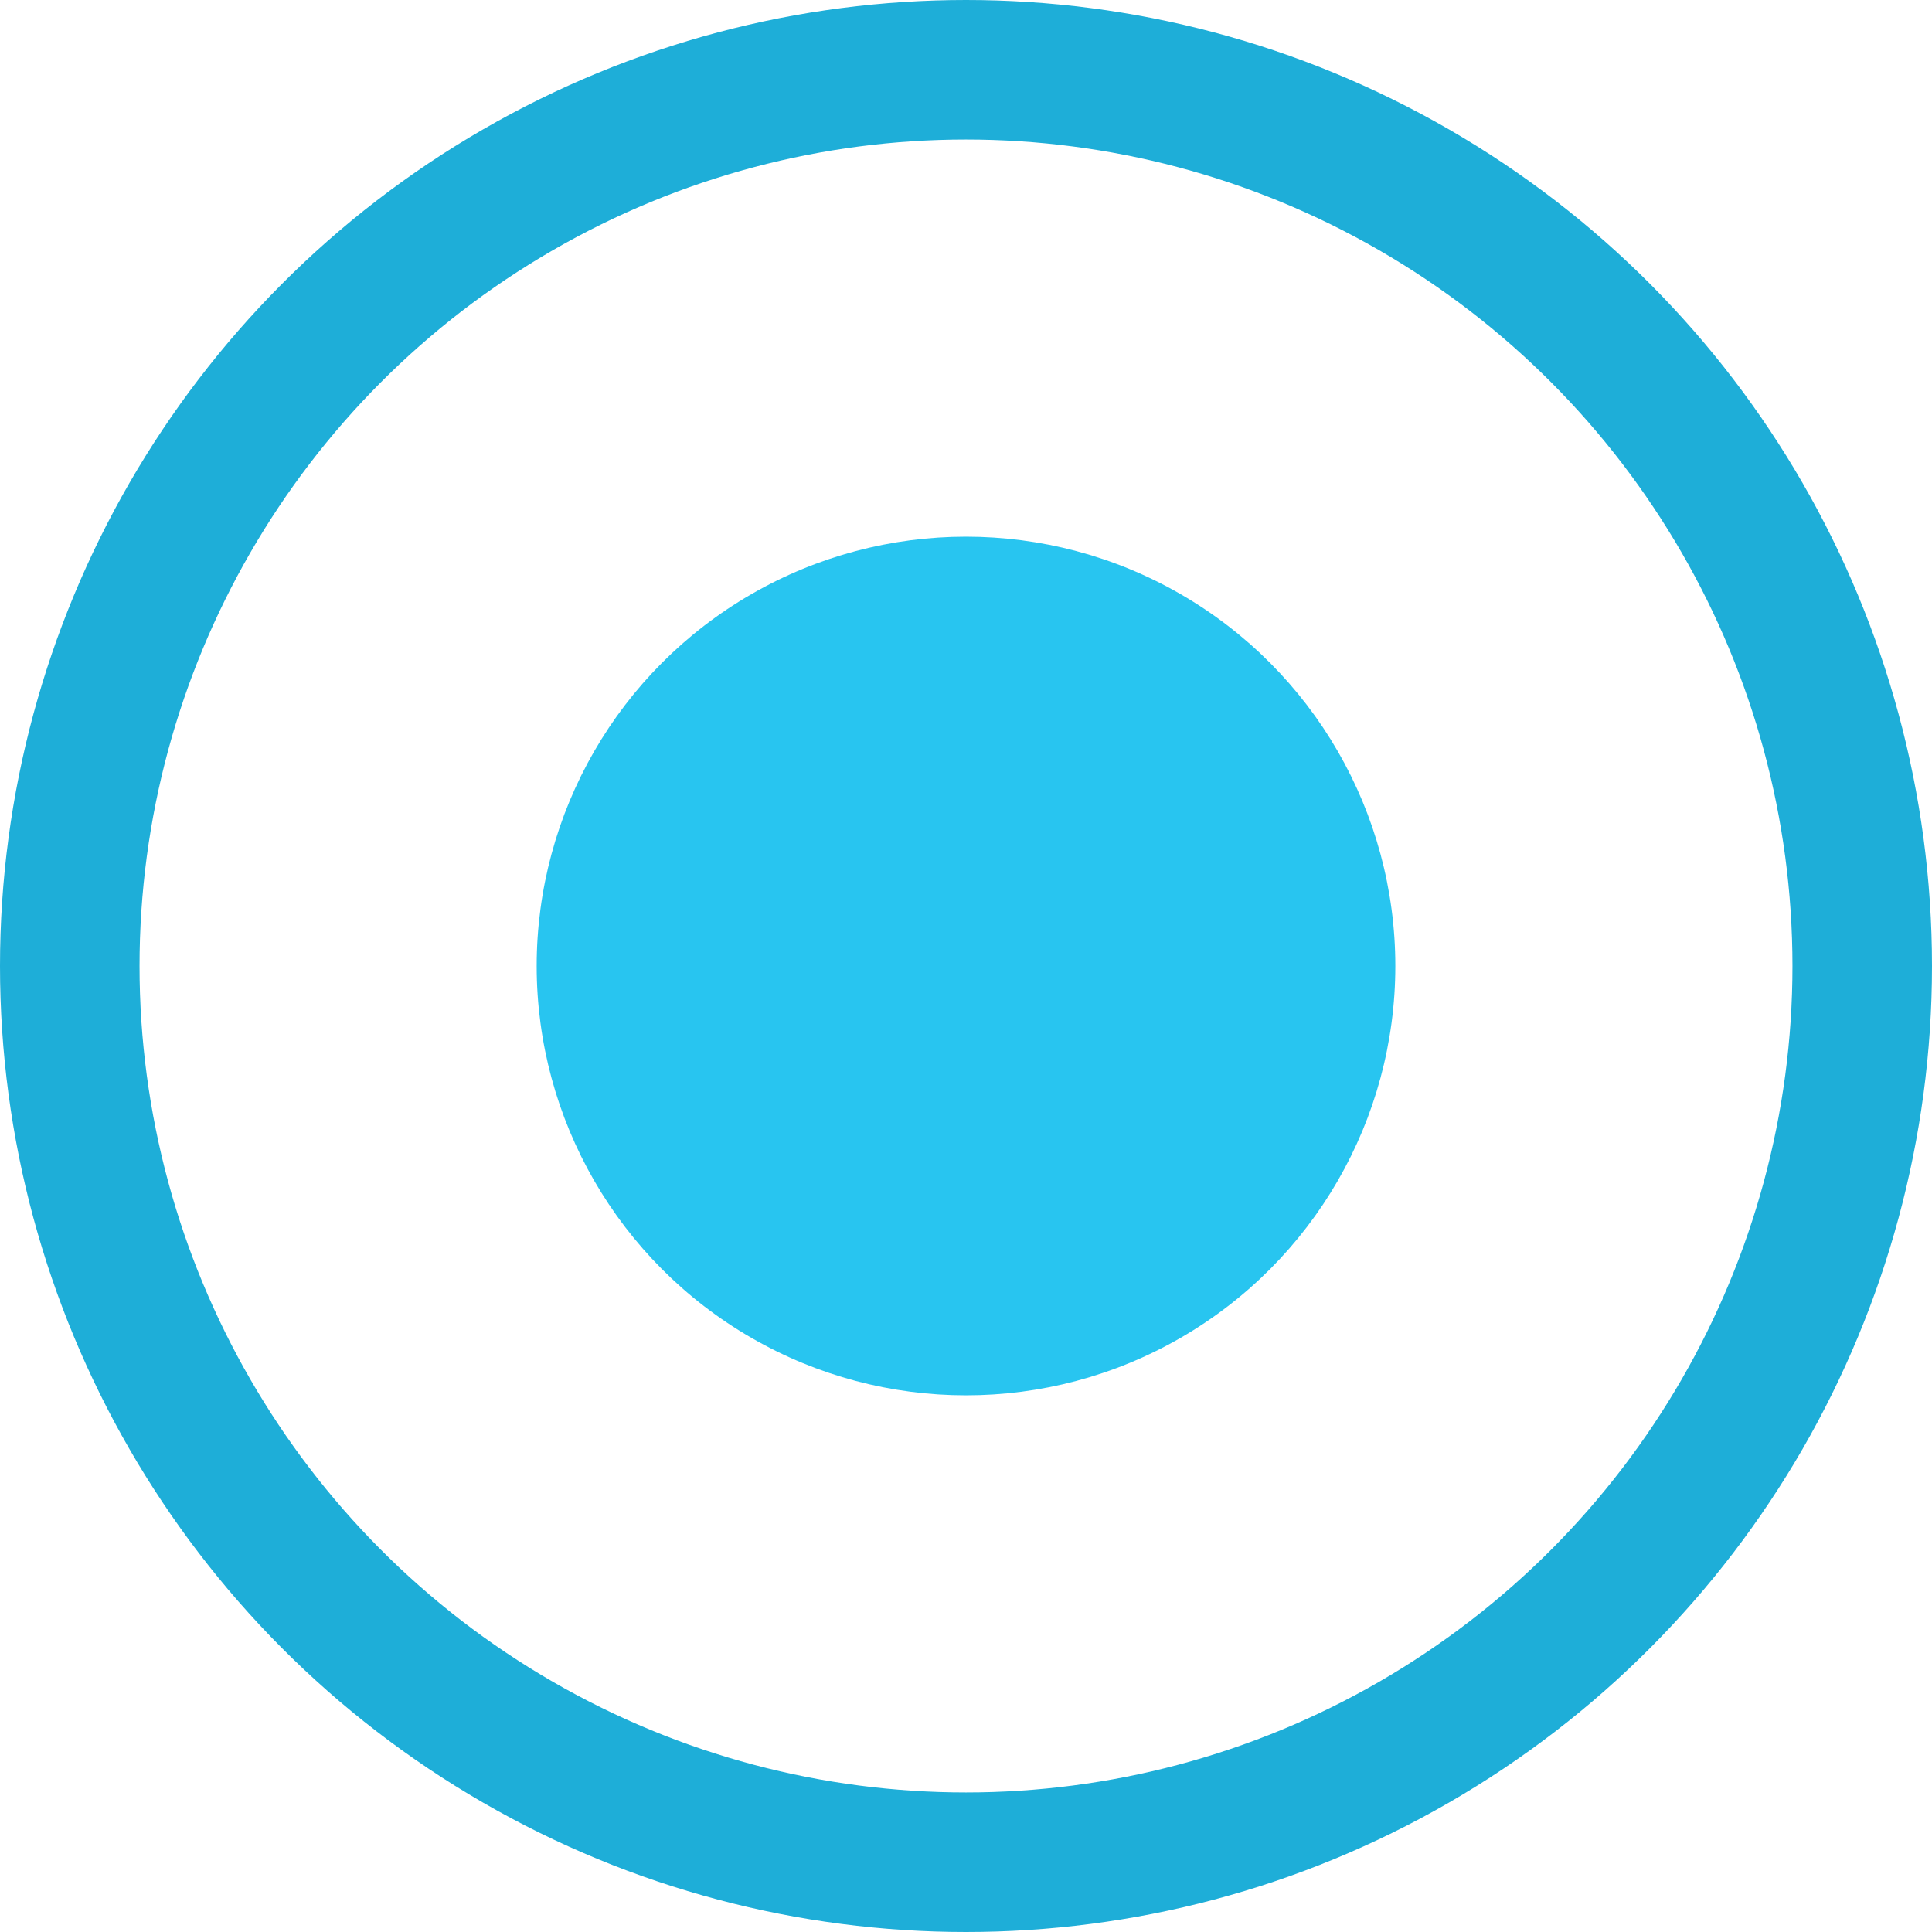 <?xml version="1.0" encoding="UTF-8"?>
<svg width="18px" height="18px" viewBox="0 0 18 18" version="1.1" xmlns="http://www.w3.org/2000/svg" xmlns:xlink="http://www.w3.org/1999/xlink">
    <!-- Generator: Sketch 52.5 (67469) - http://www.bohemiancoding.com/sketch -->
    <title>Selection Control / Radio / Checked</title>
    <desc>Created with Sketch.</desc>
    <g id="Selection-Control-/-Radio-/-Checked" stroke="none" stroke-width="1" fill="none" fill-rule="evenodd">
        <circle id="Icon" stroke="#1EAED8" stroke-width="1.3" cx="9" cy="9" r="8.35"></circle>
        <circle id="Checked" fill="#28C5F0" cx="9" cy="9" r="4"></circle>
    </g>
</svg>